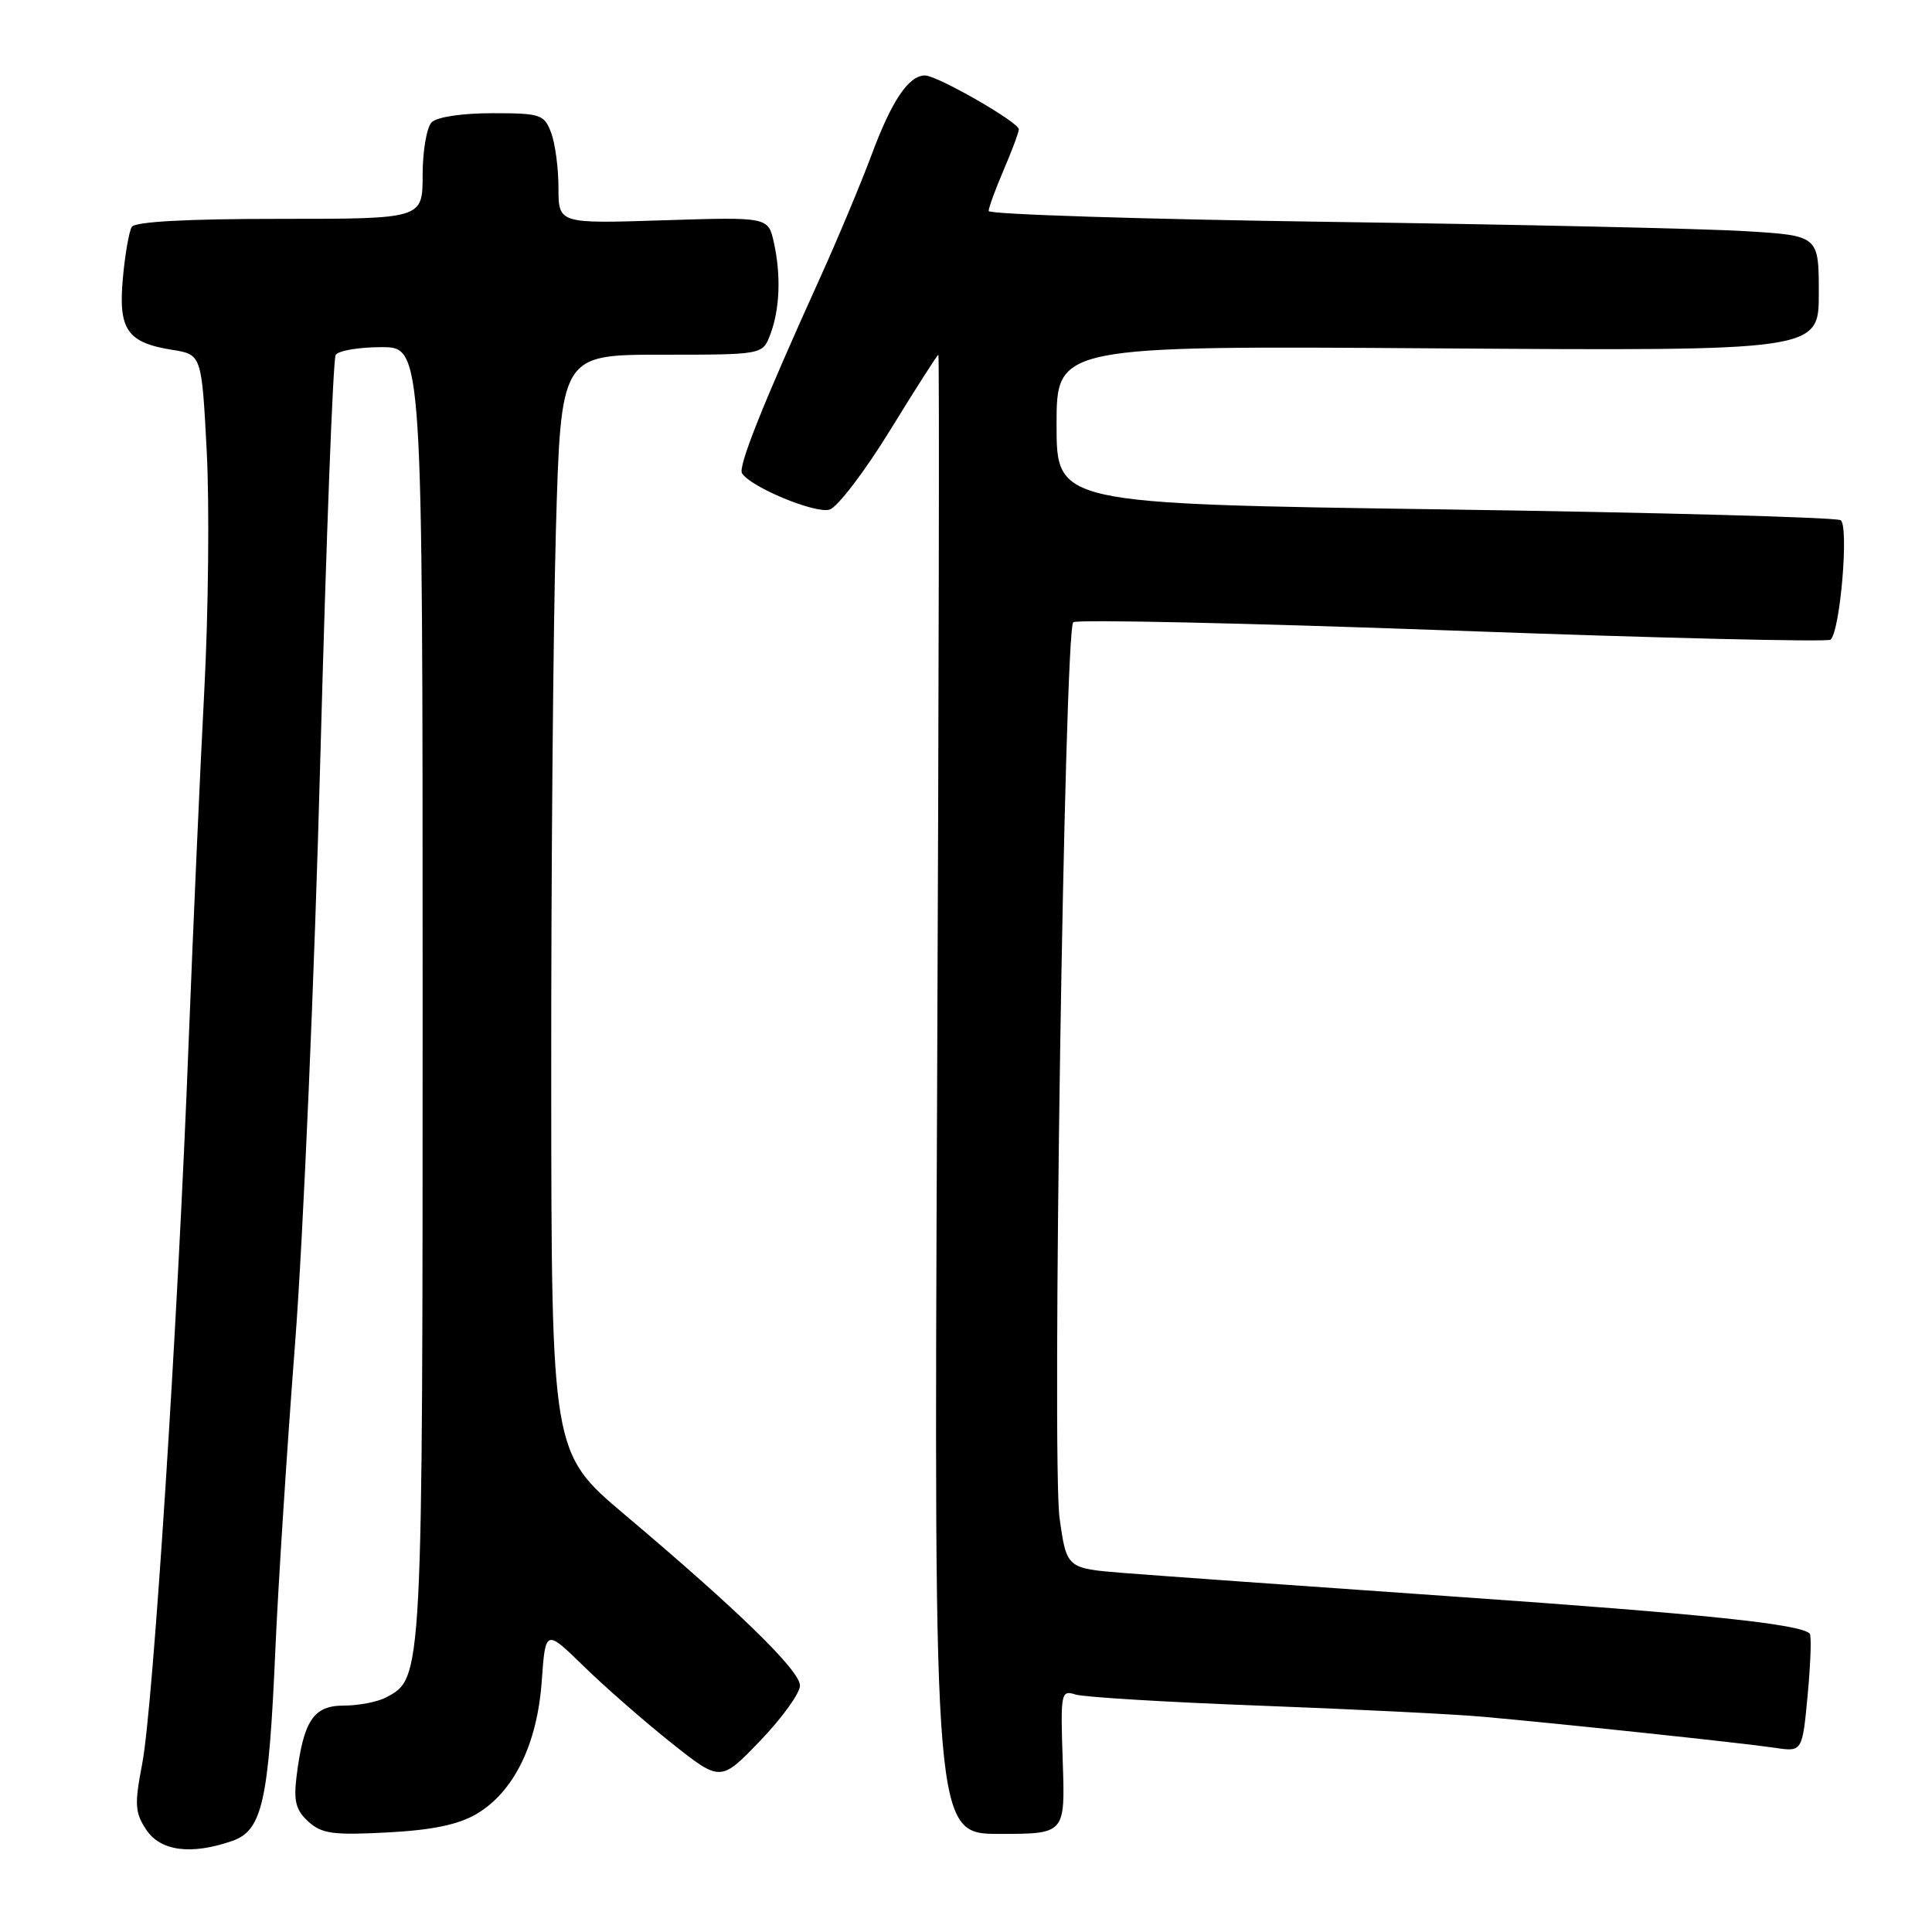 <?xml version="1.0" encoding="UTF-8" standalone="no"?>
<!DOCTYPE svg PUBLIC "-//W3C//DTD SVG 1.1//EN" "http://www.w3.org/Graphics/SVG/1.1/DTD/svg11.dtd" >
<svg xmlns="http://www.w3.org/2000/svg" xmlns:xlink="http://www.w3.org/1999/xlink" version="1.1" viewBox="0 0 256 256">
 <g >
 <path fill="currentColor"
d=" M 30.78 243.93 C 34.76 242.54 35.61 238.73 36.49 218.50 C 36.85 210.25 38.02 192.03 39.10 178.00 C 40.18 163.97 41.69 129.00 42.45 100.28 C 43.22 71.56 44.13 47.60 44.48 47.03 C 44.83 46.46 47.57 46.00 50.56 46.00 C 56.00 46.00 56.00 46.00 56.00 131.53 C 56.00 222.96 56.03 222.31 51.15 224.92 C 50.04 225.51 47.52 226.00 45.54 226.00 C 41.52 226.00 40.20 228.01 39.28 235.50 C 38.90 238.68 39.22 239.89 40.87 241.38 C 42.64 242.98 44.14 243.19 51.31 242.81 C 57.23 242.50 60.67 241.79 63.09 240.39 C 68.06 237.49 71.18 231.17 71.78 222.80 C 72.28 215.84 72.28 215.84 77.39 220.83 C 80.20 223.57 85.42 228.13 88.99 230.97 C 95.48 236.12 95.48 236.12 100.74 230.65 C 103.63 227.64 106.00 224.36 106.00 223.35 C 106.00 221.36 97.88 213.44 82.78 200.70 C 73.07 192.50 73.07 192.50 73.04 143.00 C 73.02 115.77 73.30 83.04 73.66 70.25 C 74.32 47.00 74.32 47.00 87.68 47.00 C 101.05 47.00 101.05 47.00 102.06 44.34 C 103.33 41.00 103.51 36.49 102.54 32.13 C 101.79 28.75 101.79 28.75 87.89 29.19 C 74.00 29.64 74.00 29.64 74.00 24.88 C 74.00 22.27 73.56 18.98 73.02 17.57 C 72.11 15.16 71.63 15.00 65.22 15.00 C 61.25 15.00 57.90 15.50 57.20 16.20 C 56.54 16.86 56.00 20.01 56.00 23.20 C 56.00 29.00 56.00 29.00 37.06 29.00 C 24.71 29.00 17.89 29.37 17.46 30.07 C 17.10 30.66 16.56 33.72 16.28 36.88 C 15.66 43.67 16.85 45.40 22.79 46.35 C 26.72 46.98 26.72 46.98 27.39 59.74 C 27.76 66.76 27.62 81.05 27.07 91.50 C 26.52 101.95 25.59 122.88 25.00 138.00 C 23.56 175.44 20.29 226.15 18.85 233.67 C 17.81 239.07 17.87 240.16 19.36 242.42 C 21.24 245.29 25.32 245.83 30.78 243.93 Z  M 140.82 233.45 C 140.51 224.28 140.58 223.92 142.50 224.53 C 143.60 224.88 154.62 225.55 167.00 226.01 C 179.38 226.48 192.65 227.13 196.50 227.48 C 207.05 228.42 231.01 230.97 235.16 231.59 C 238.82 232.14 238.82 232.14 239.53 224.53 C 239.92 220.34 240.04 216.71 239.80 216.46 C 238.52 215.19 225.90 213.87 192.91 211.57 C 172.89 210.18 153.09 208.76 148.91 208.43 C 141.33 207.82 141.33 207.82 140.40 201.16 C 139.35 193.69 141.04 83.62 142.21 82.45 C 142.60 82.06 165.21 82.56 192.45 83.55 C 219.68 84.55 242.24 85.09 242.57 84.76 C 243.86 83.47 245.01 69.63 243.89 68.93 C 243.28 68.55 219.65 67.91 191.39 67.50 C 140.00 66.76 140.00 66.76 140.00 56.29 C 140.00 45.81 140.00 45.81 190.50 46.16 C 241.00 46.50 241.00 46.50 241.00 38.86 C 241.00 31.22 241.00 31.22 231.25 30.63 C 225.89 30.30 201.14 29.75 176.25 29.40 C 151.36 29.05 131.00 28.40 131.00 27.96 C 131.00 27.52 131.90 25.07 133.00 22.50 C 134.10 19.93 135.00 17.52 135.00 17.13 C 135.00 16.20 124.19 10.00 122.57 10.00 C 120.40 10.00 118.16 13.33 115.48 20.54 C 114.05 24.37 110.95 31.77 108.58 37.00 C 101.06 53.60 97.78 61.83 98.32 62.71 C 99.46 64.55 108.07 68.11 109.93 67.52 C 110.99 67.19 114.61 62.43 117.98 56.95 C 121.34 51.48 124.21 47.00 124.34 47.00 C 124.48 47.00 124.40 91.10 124.17 145.00 C 123.75 243.00 123.75 243.00 132.44 243.00 C 141.14 243.00 141.14 243.00 140.82 233.45 Z "/>
</g>
</svg>